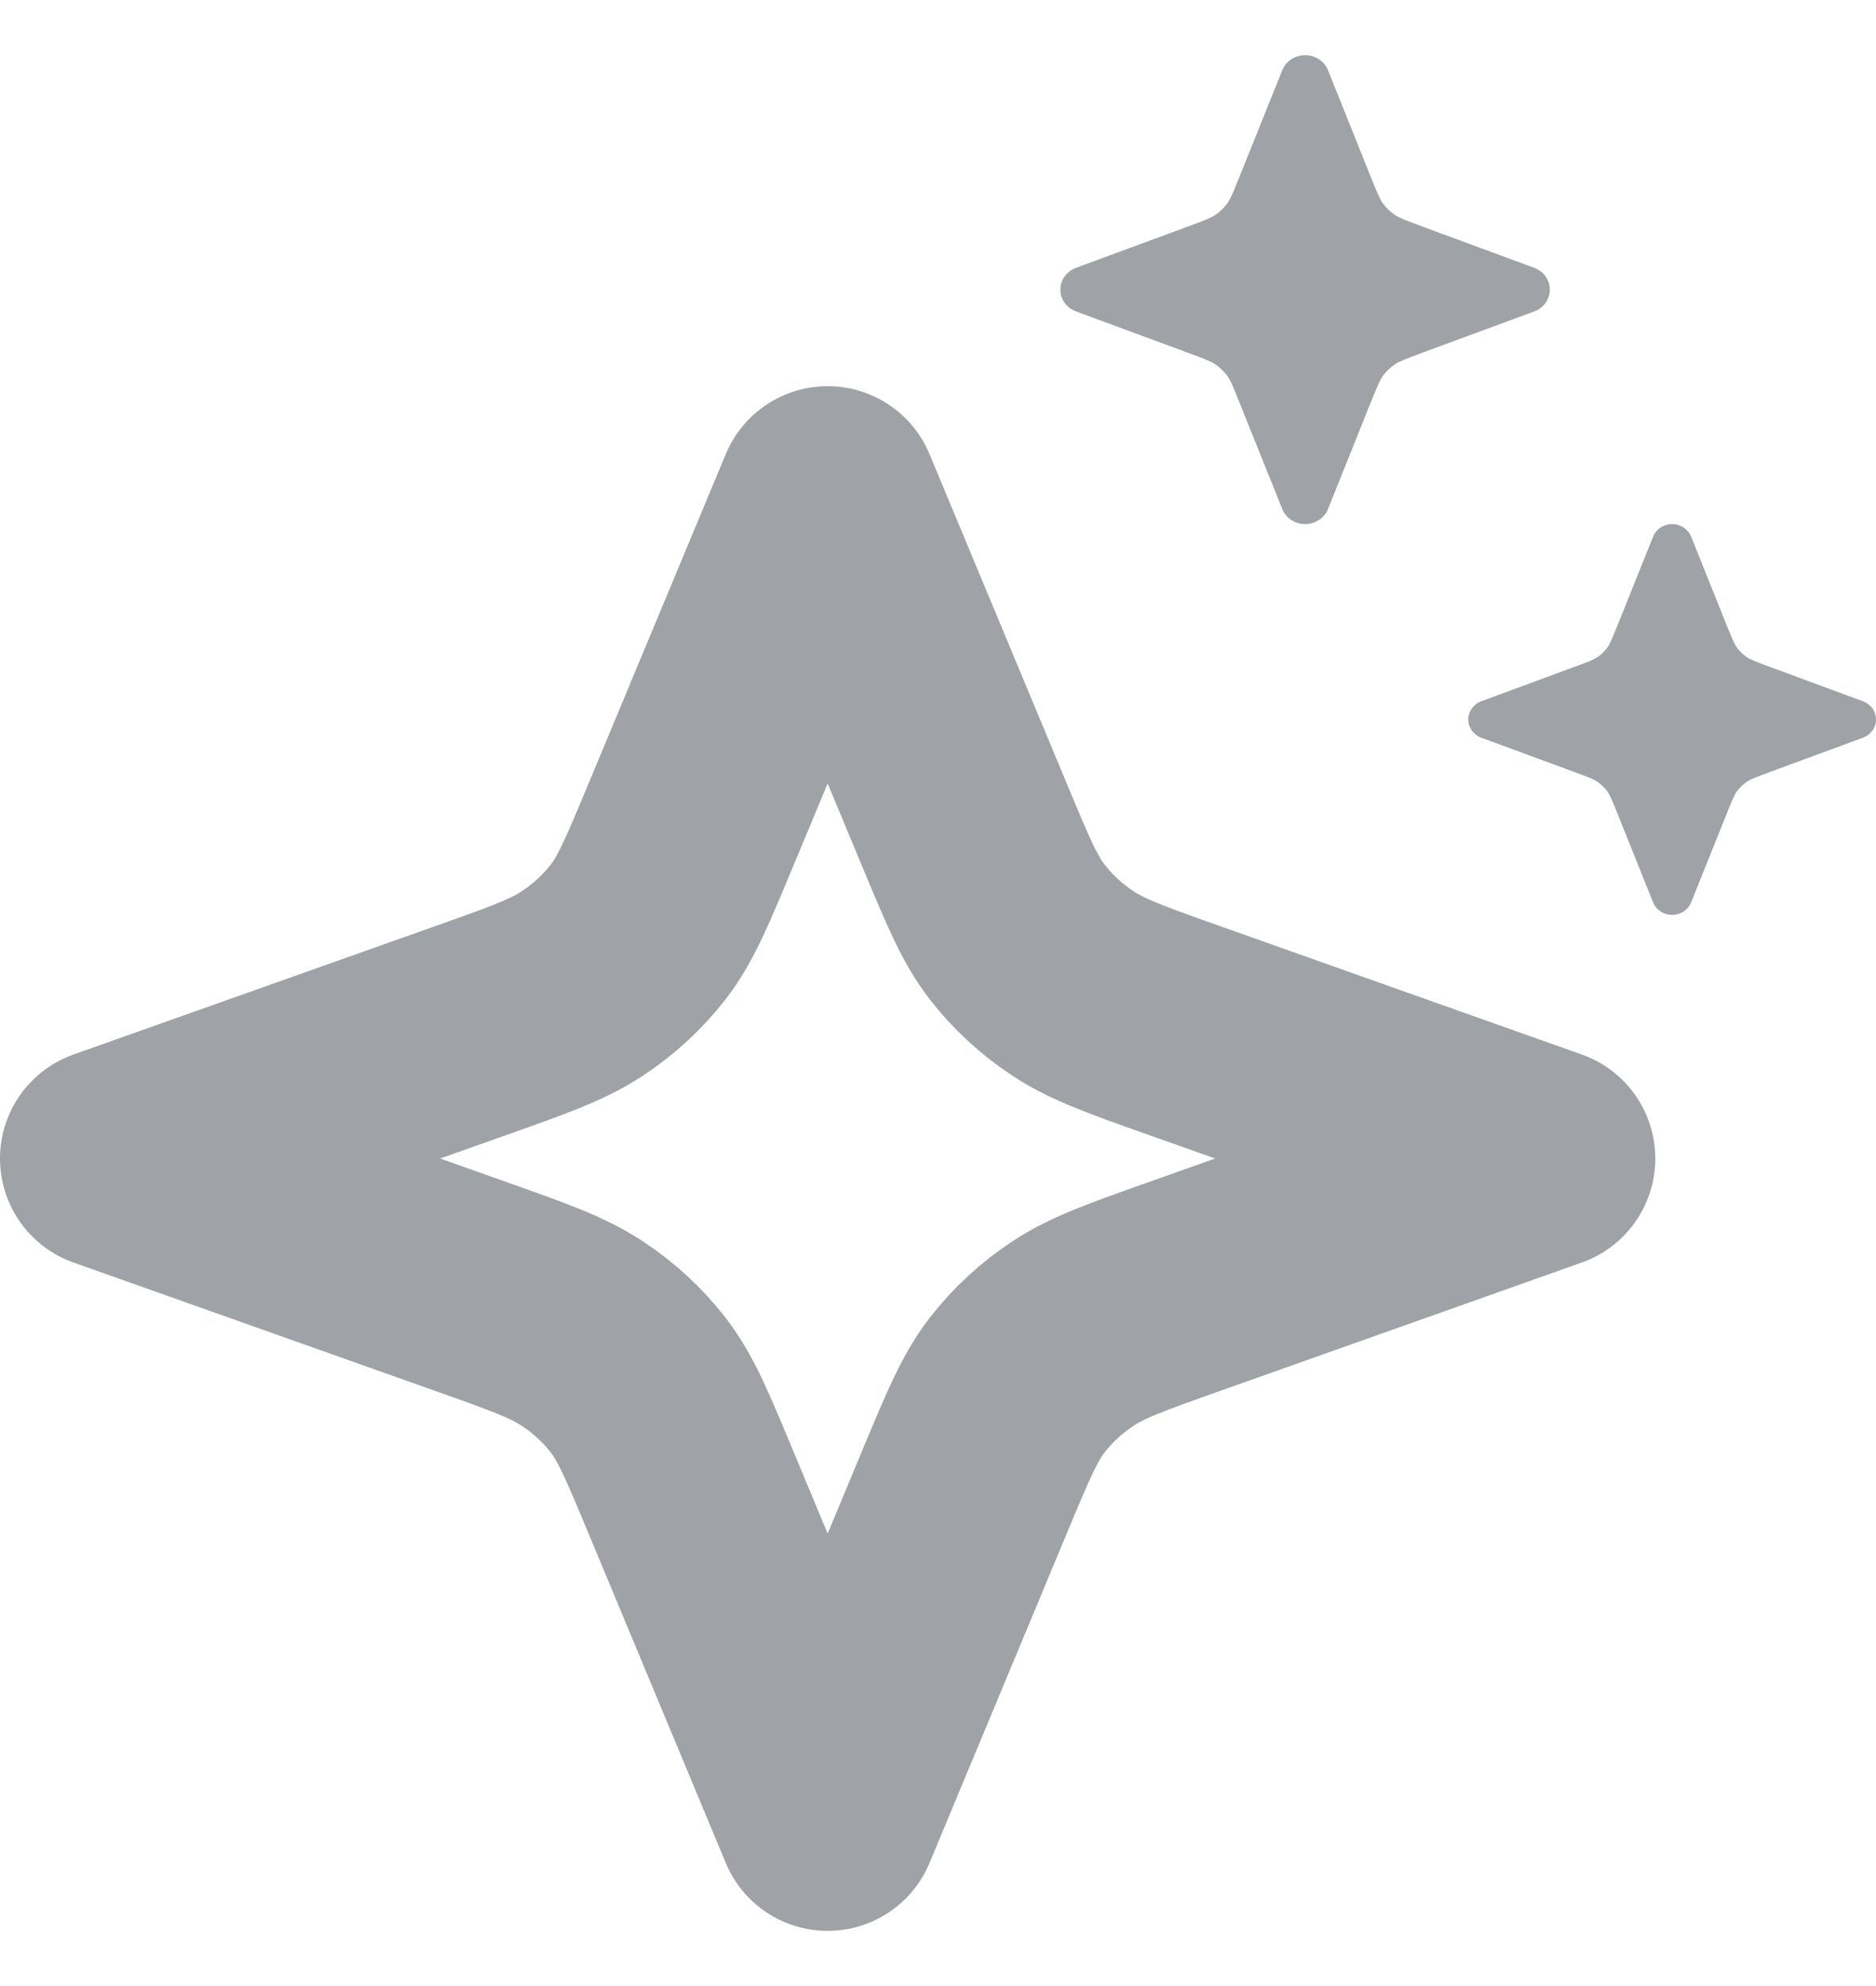 <svg width="17" height="18" viewBox="0 0 17 18" fill="none" xmlns="http://www.w3.org/2000/svg">
<path d="M7.5 4.5L8.752 7.506C8.956 7.995 9.058 8.239 9.216 8.445C9.357 8.627 9.529 8.786 9.727 8.916C9.949 9.062 10.214 9.156 10.744 9.344L14 10.5L10.744 11.656C10.214 11.844 9.949 11.938 9.727 12.084C9.529 12.214 9.357 12.373 9.216 12.555C9.058 12.761 8.956 13.005 8.752 13.494L7.5 16.5L6.248 13.494C6.044 13.005 5.942 12.761 5.784 12.555C5.643 12.373 5.471 12.214 5.273 12.084C5.051 11.938 4.786 11.844 4.256 11.656L1 10.5L4.256 9.344C4.786 9.156 5.051 9.062 5.273 8.916C5.471 8.786 5.643 8.627 5.784 8.445C5.942 8.239 6.044 7.995 6.248 7.506L7.5 4.5Z" stroke="#9FA2A6" stroke-width="2" stroke-linecap="round" stroke-linejoin="round"/>
<path d="M15.325 4.864C15.297 4.795 15.229 4.75 15.152 4.75C15.076 4.75 15.008 4.795 14.98 4.864L14.66 5.662C14.604 5.8 14.587 5.84 14.563 5.872C14.539 5.905 14.509 5.933 14.476 5.956C14.442 5.979 14.401 5.995 14.256 6.048L13.423 6.356C13.352 6.382 13.305 6.448 13.305 6.521C13.305 6.594 13.352 6.66 13.423 6.686L14.256 6.993C14.401 7.046 14.442 7.063 14.476 7.086C14.509 7.109 14.539 7.137 14.563 7.169C14.587 7.202 14.604 7.241 14.66 7.38L14.98 8.178C15.008 8.247 15.076 8.292 15.152 8.292C15.229 8.292 15.297 8.247 15.325 8.178L15.645 7.38C15.701 7.241 15.718 7.202 15.742 7.169C15.766 7.137 15.796 7.109 15.829 7.086C15.863 7.063 15.904 7.046 16.049 6.993L16.882 6.686C16.953 6.66 17 6.594 17 6.521C17 6.448 16.953 6.382 16.882 6.356L16.049 6.048C15.904 5.995 15.863 5.979 15.829 5.956C15.796 5.933 15.766 5.905 15.742 5.872C15.718 5.84 15.701 5.8 15.645 5.662L15.325 4.864Z" fill="#9FA2A6"/>
<path d="M12.034 0.636C12.001 0.554 11.918 0.5 11.827 0.5C11.735 0.5 11.653 0.554 11.62 0.636L11.235 1.594C11.169 1.76 11.148 1.808 11.119 1.847C11.09 1.885 11.055 1.919 11.015 1.947C10.974 1.974 10.925 1.994 10.751 2.058L9.752 2.427C9.666 2.458 9.609 2.537 9.609 2.625C9.609 2.713 9.666 2.792 9.752 2.823L10.751 3.192C10.925 3.256 10.974 3.276 11.015 3.303C11.055 3.331 11.09 3.365 11.119 3.403C11.148 3.442 11.169 3.49 11.235 3.656L11.62 4.614C11.653 4.696 11.735 4.75 11.827 4.75C11.918 4.75 12.001 4.696 12.034 4.614L12.418 3.656C12.485 3.49 12.506 3.442 12.534 3.403C12.563 3.365 12.598 3.331 12.639 3.303C12.679 3.276 12.729 3.256 12.902 3.192L13.902 2.823C13.988 2.792 14.044 2.713 14.044 2.625C14.044 2.537 13.988 2.458 13.902 2.427L12.902 2.058C12.729 1.994 12.679 1.974 12.639 1.947C12.598 1.919 12.563 1.885 12.534 1.847C12.506 1.808 12.485 1.76 12.418 1.594L12.034 0.636Z" fill="#9FA2A6"/>
</svg>
